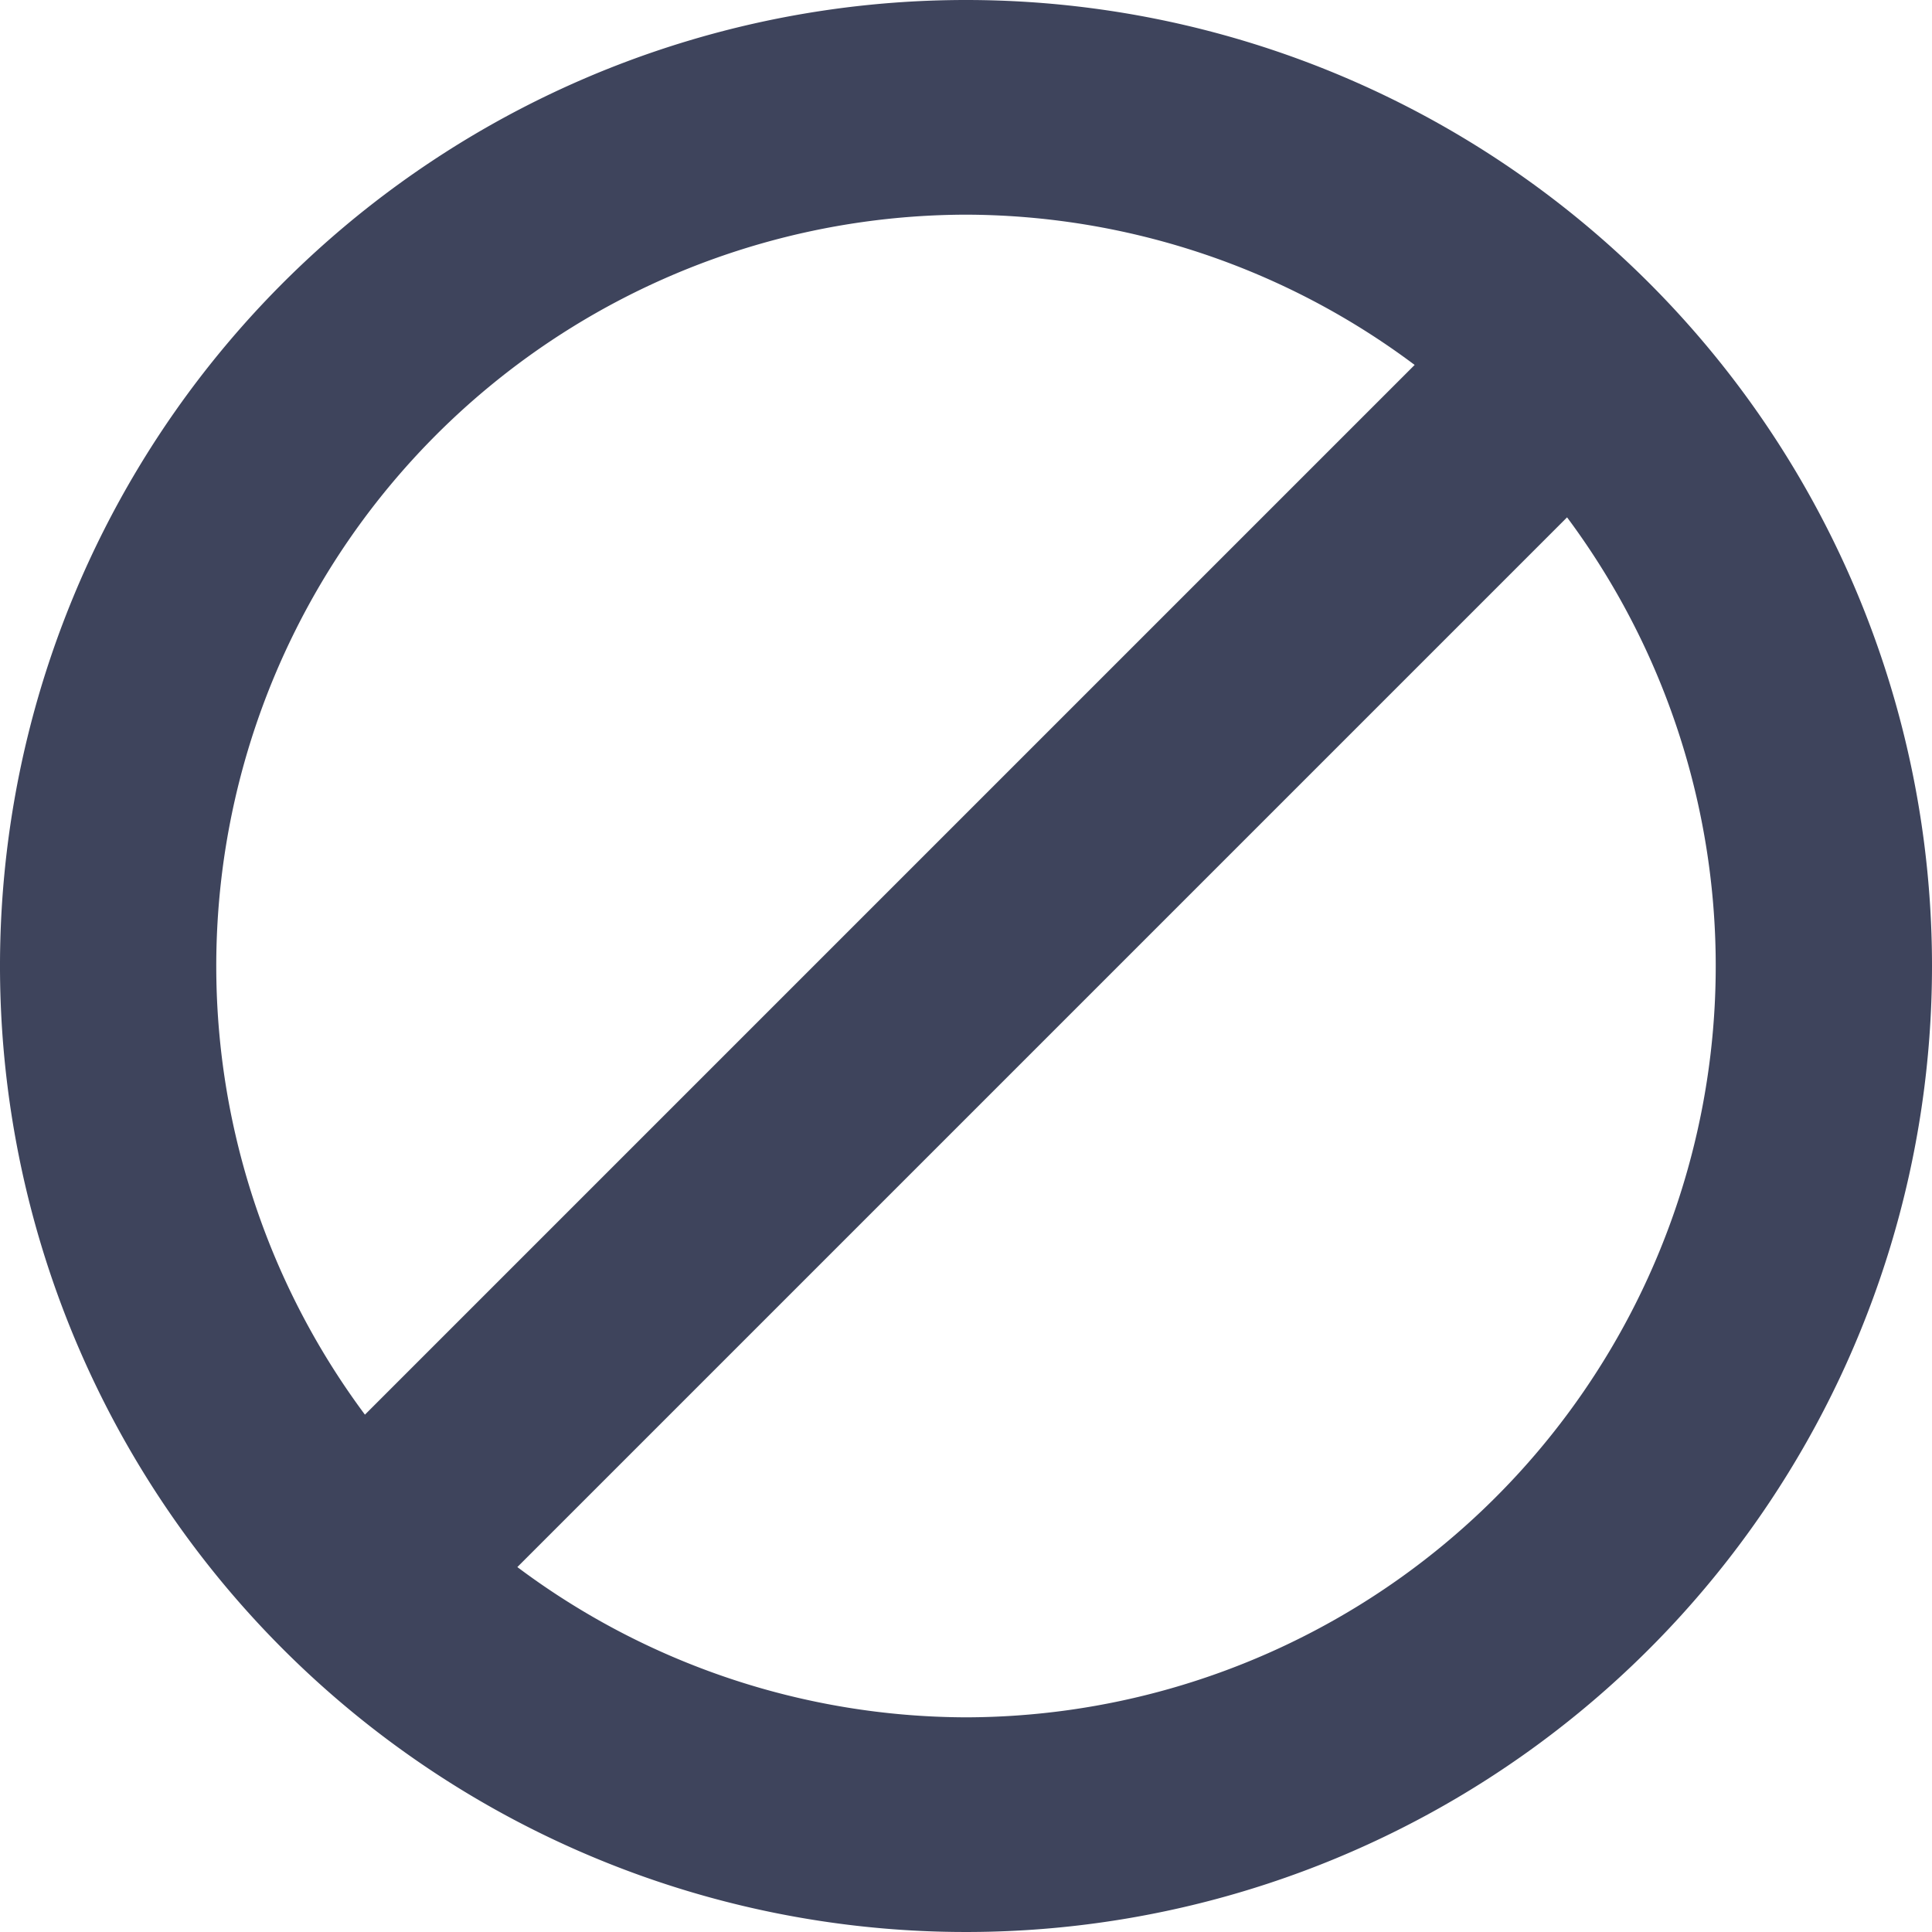 <svg id="Layer_1" data-name="Layer 1" xmlns="http://www.w3.org/2000/svg" viewBox="0 0 18 18">
    <defs>
        <style>.cls-canceled{fill:#3E445C;}</style>
    </defs>
    <title>Status_icons</title>
    <path class="cls-canceled" d="M9,0a9,9,0,1,0,9,9A9,9,0,0,0,9,0ZM9,2a7,7,0,0,1,4.18,1.4L3.4,13.18A7,7,0,0,1,9,2ZM9,16a7,7,0,0,1-4.18-1.4L14.6,4.82A7,7,0,0,1,9,16Z"/>
</svg>